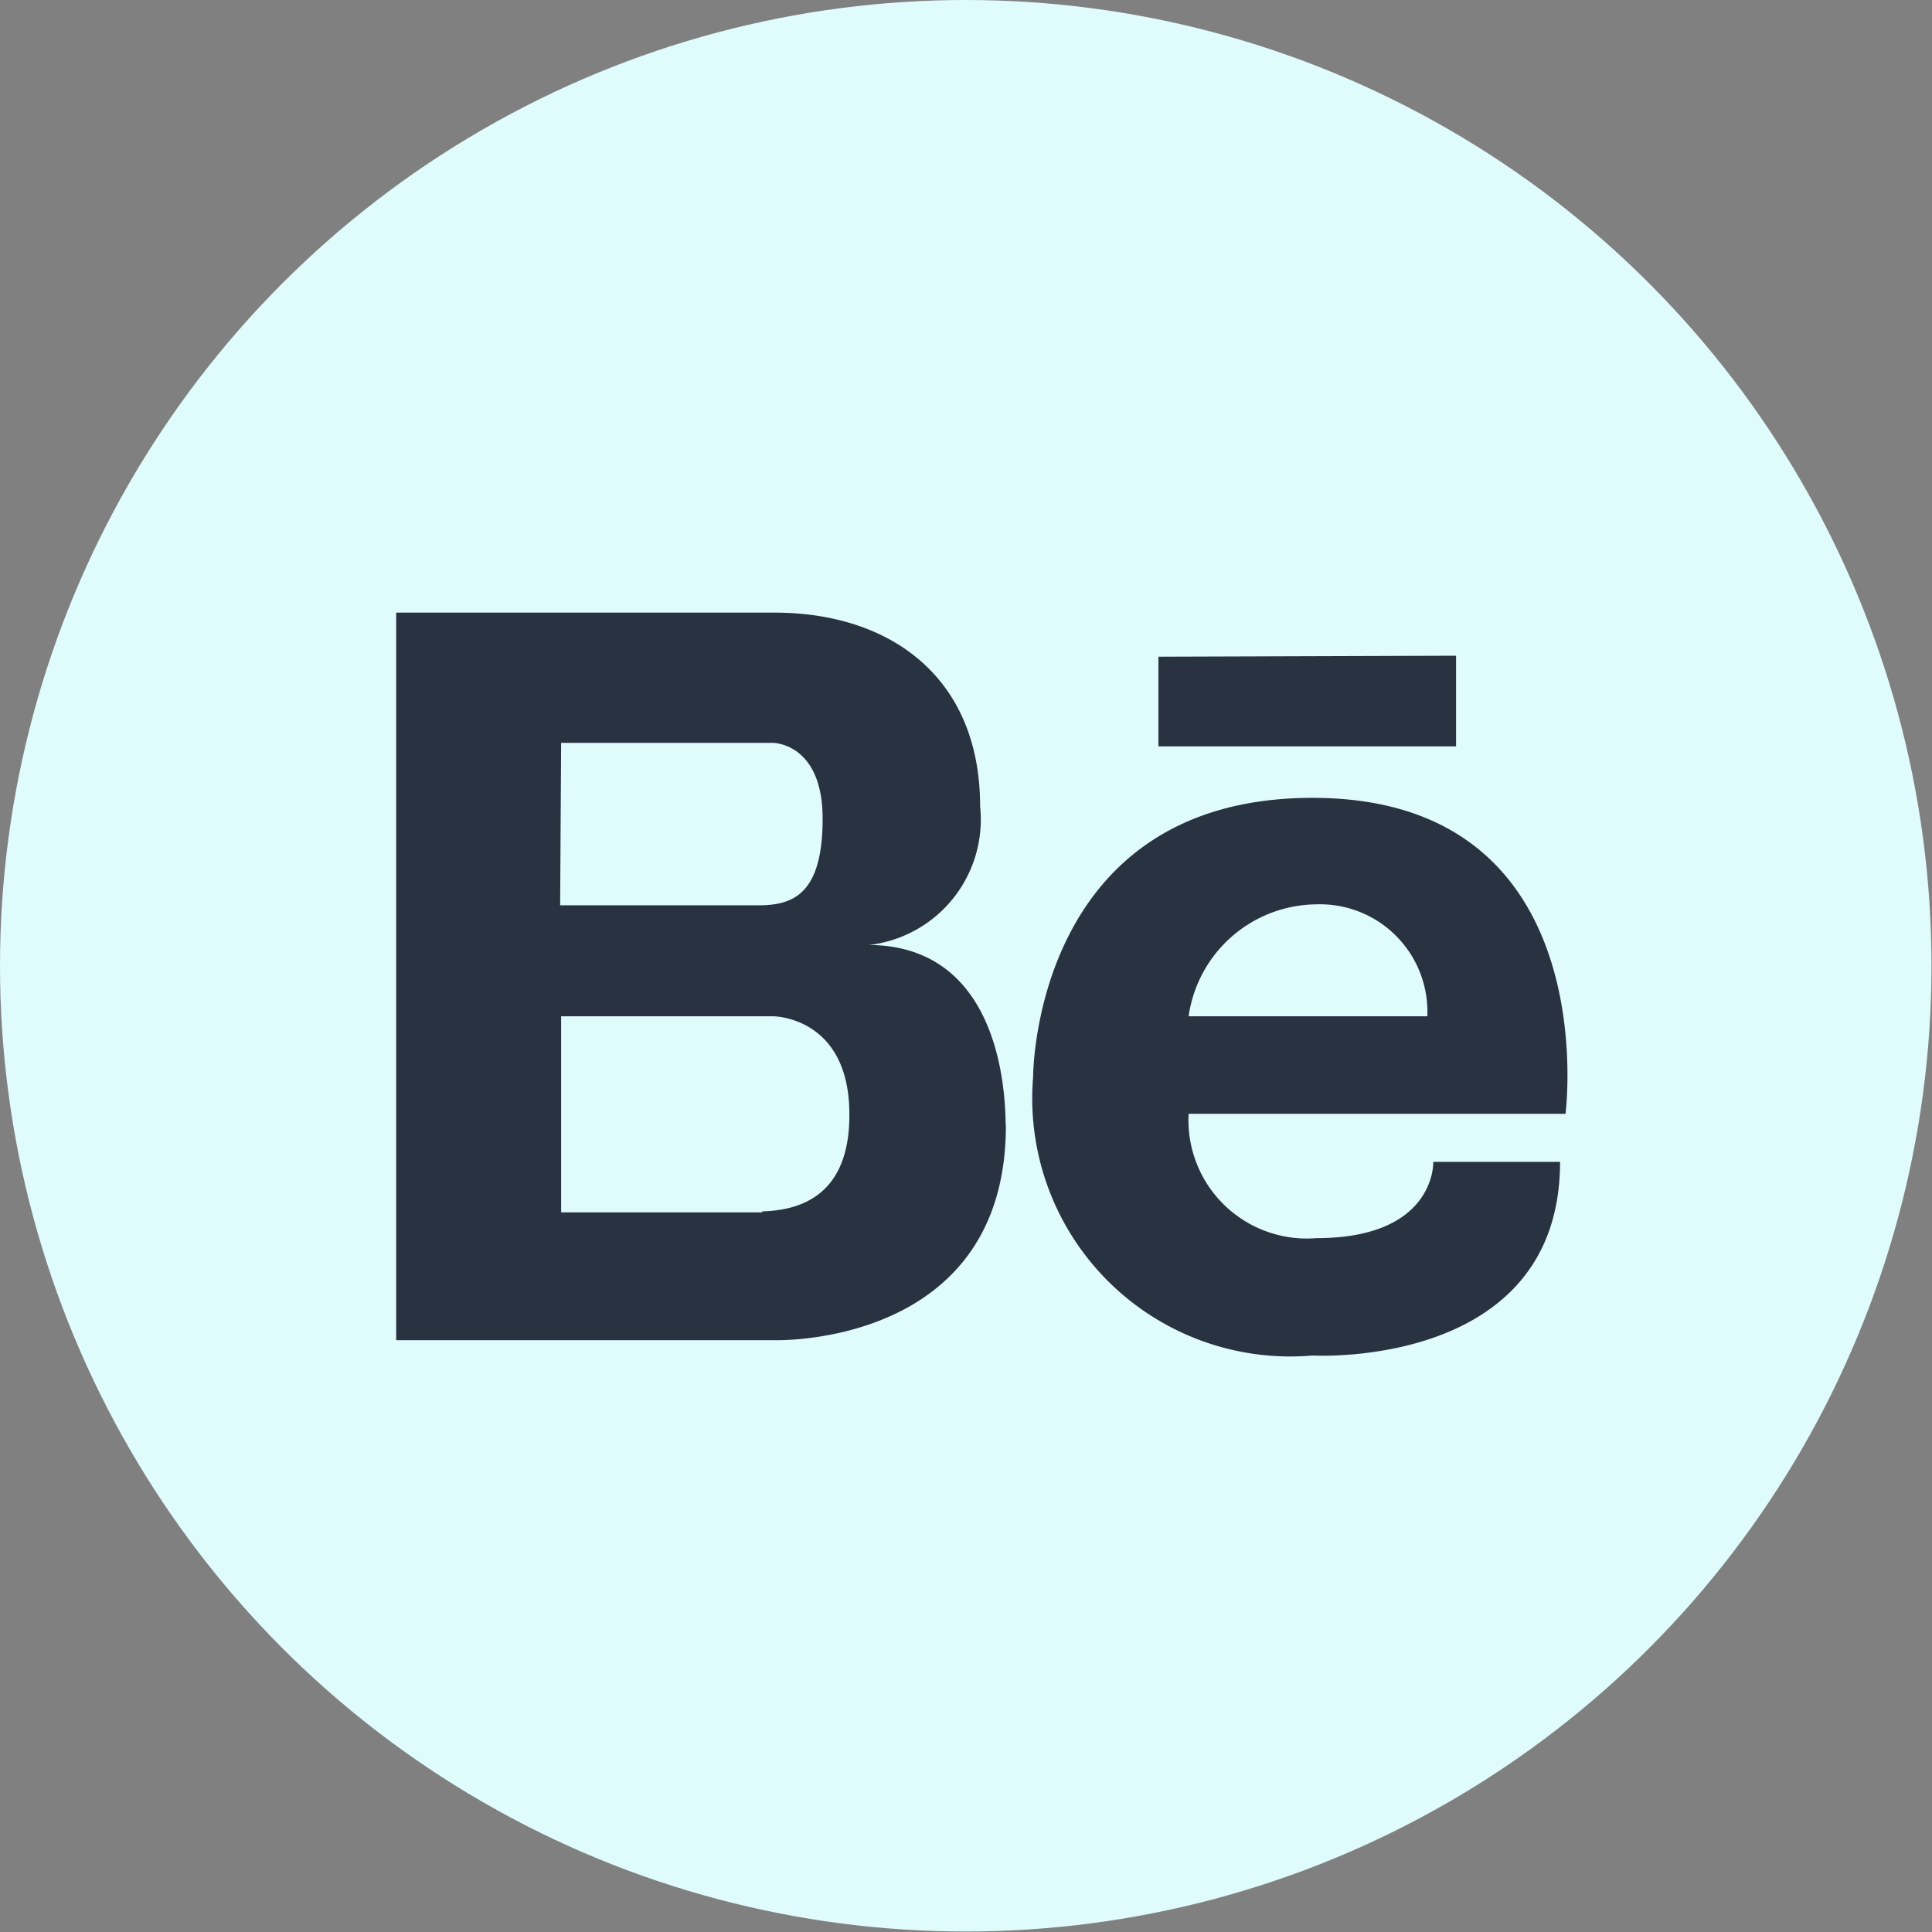 <svg id="Layer_1" data-name="Layer 1" xmlns="http://www.w3.org/2000/svg" viewBox="0 0 39.01 39.01"><rect x="0" y="0" width="39.01" height="39.01" fill="#808080" stroke="none"/><defs><style>.cls-1{fill:#e0fbfc;}.cls-2{fill:#293241;}</style></defs><circle class="cls-1" cx="19.5" cy="19.5" r="19.5"/><path class="cls-2" d="M26.5,16.11c-5.64,0-5.64,5.61-5.64,5.64a5.21,5.21,0,0,0,5.64,5.62s5,.29,5-3.91H28.94S29,25,26.58,25A2.39,2.39,0,0,1,24,22.49h7.61S32.44,16.11,26.5,16.11ZM24,20.52a2.63,2.63,0,0,1,2.58-2.26,2.17,2.17,0,0,1,2.24,2.26Zm-6.45-1.44a2.55,2.55,0,0,0,2.24-2.8c0-2.62-1.83-3.91-4.15-3.91H8V27.06h7.64s4.67.15,4.67-4.33C20.28,22.73,20.48,19.08,17.52,19.08ZM11.33,15h4.28s1,0,1,1.53-.6,1.75-1.3,1.75h-4Zm4.06,9.48H11.33V20.52h4.28s1.55,0,1.54,2C17.15,24.26,16,24.44,15.39,24.46Zm8-11.22v1.81H29.4V13.24Z"/></svg>